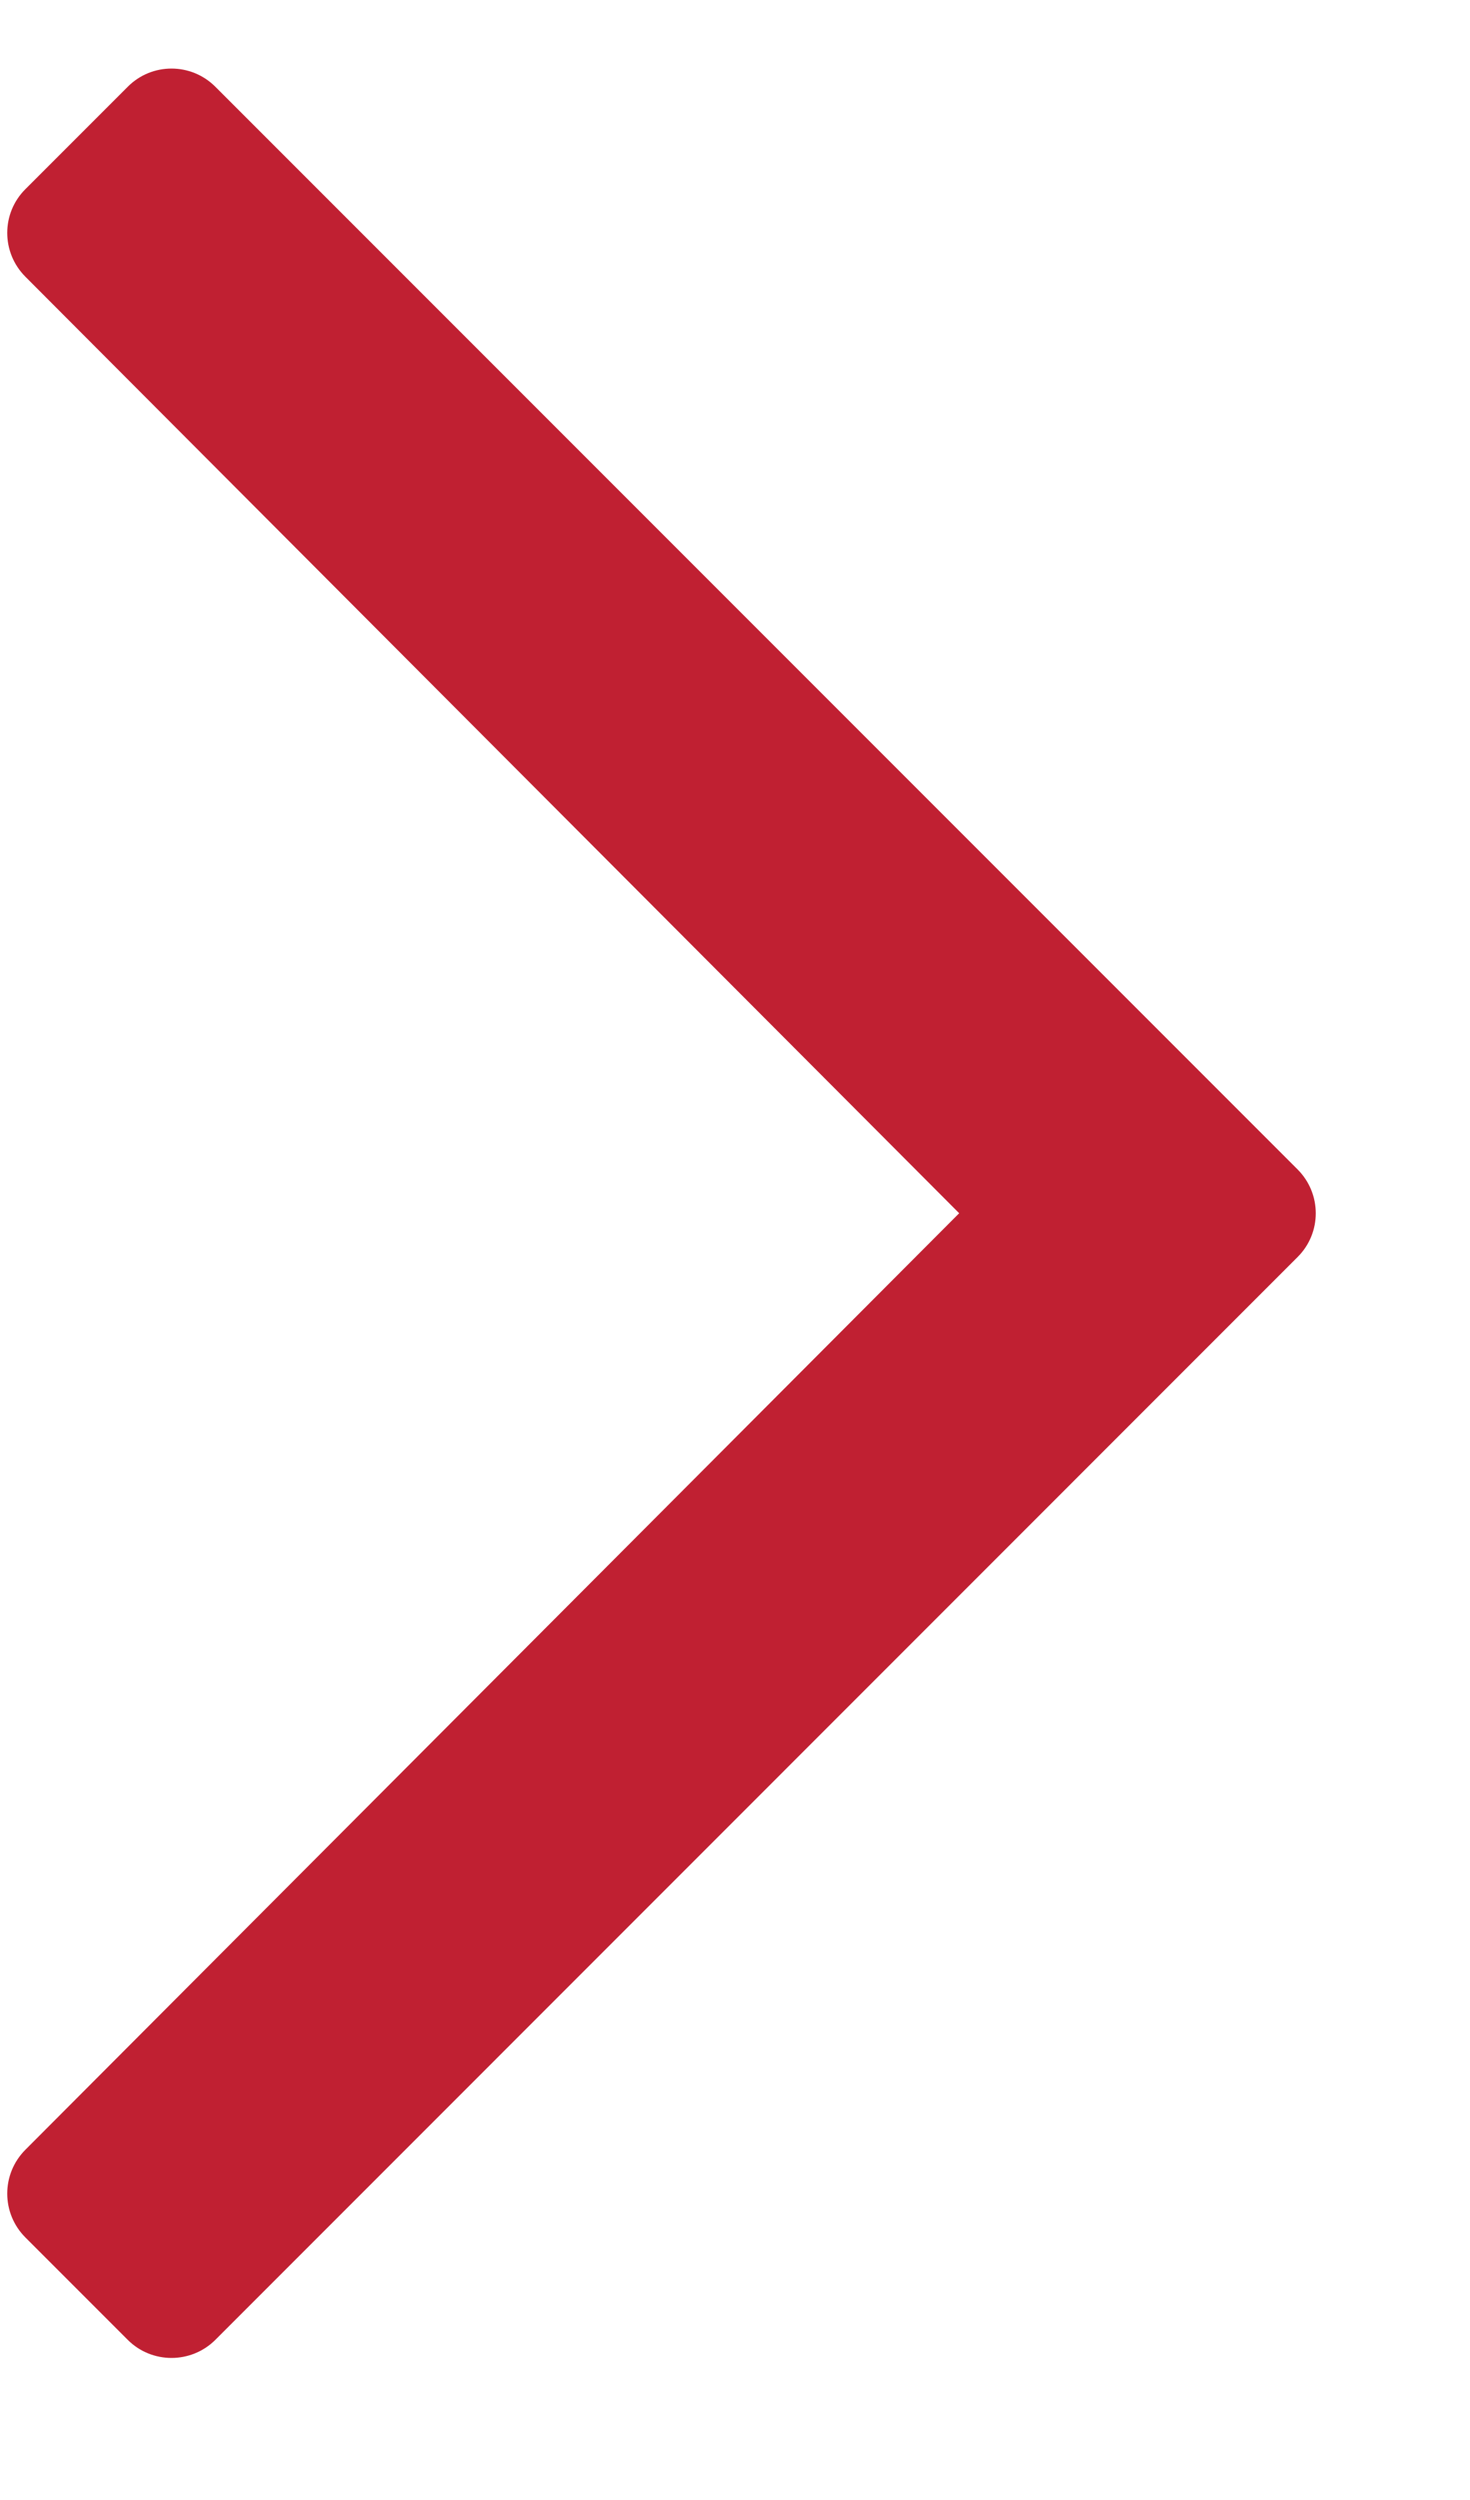<?xml version="1.0" encoding="UTF-8"?>
<svg width="10px" height="17px" viewBox="0 0 10 17" version="1.1" xmlns="http://www.w3.org/2000/svg" xmlns:xlink="http://www.w3.org/1999/xlink">
    <title> 2</title>
    <g id="Finalized-Updates" stroke="none" stroke-width="1" fill="none" fill-rule="evenodd">
        <g id="Homepage-05-HamburgerNav" transform="translate(-255, -117)" fill="#C02032" fill-rule="nonzero">
            <g id="hamburgerNav" transform="translate(0, -3)">
                <g id="-2" transform="translate(255.049, 120.466)">
                    <path d="M1.416,15.445 L8.778,8.082 C8.943,7.918 8.943,7.651 8.778,7.486 L1.416,0.124 C1.251,-0.041 0.984,-0.041 0.82,0.124 L0.124,0.82 C-0.041,0.984 -0.041,1.251 0.124,1.416 L6.476,7.784 L0.124,14.152 C-0.041,14.317 -0.041,14.584 0.124,14.749 L0.82,15.445 C0.984,15.609 1.251,15.609 1.416,15.445 Z" id=""></path>
                </g>
            </g>
        </g>
    </g>
</svg>